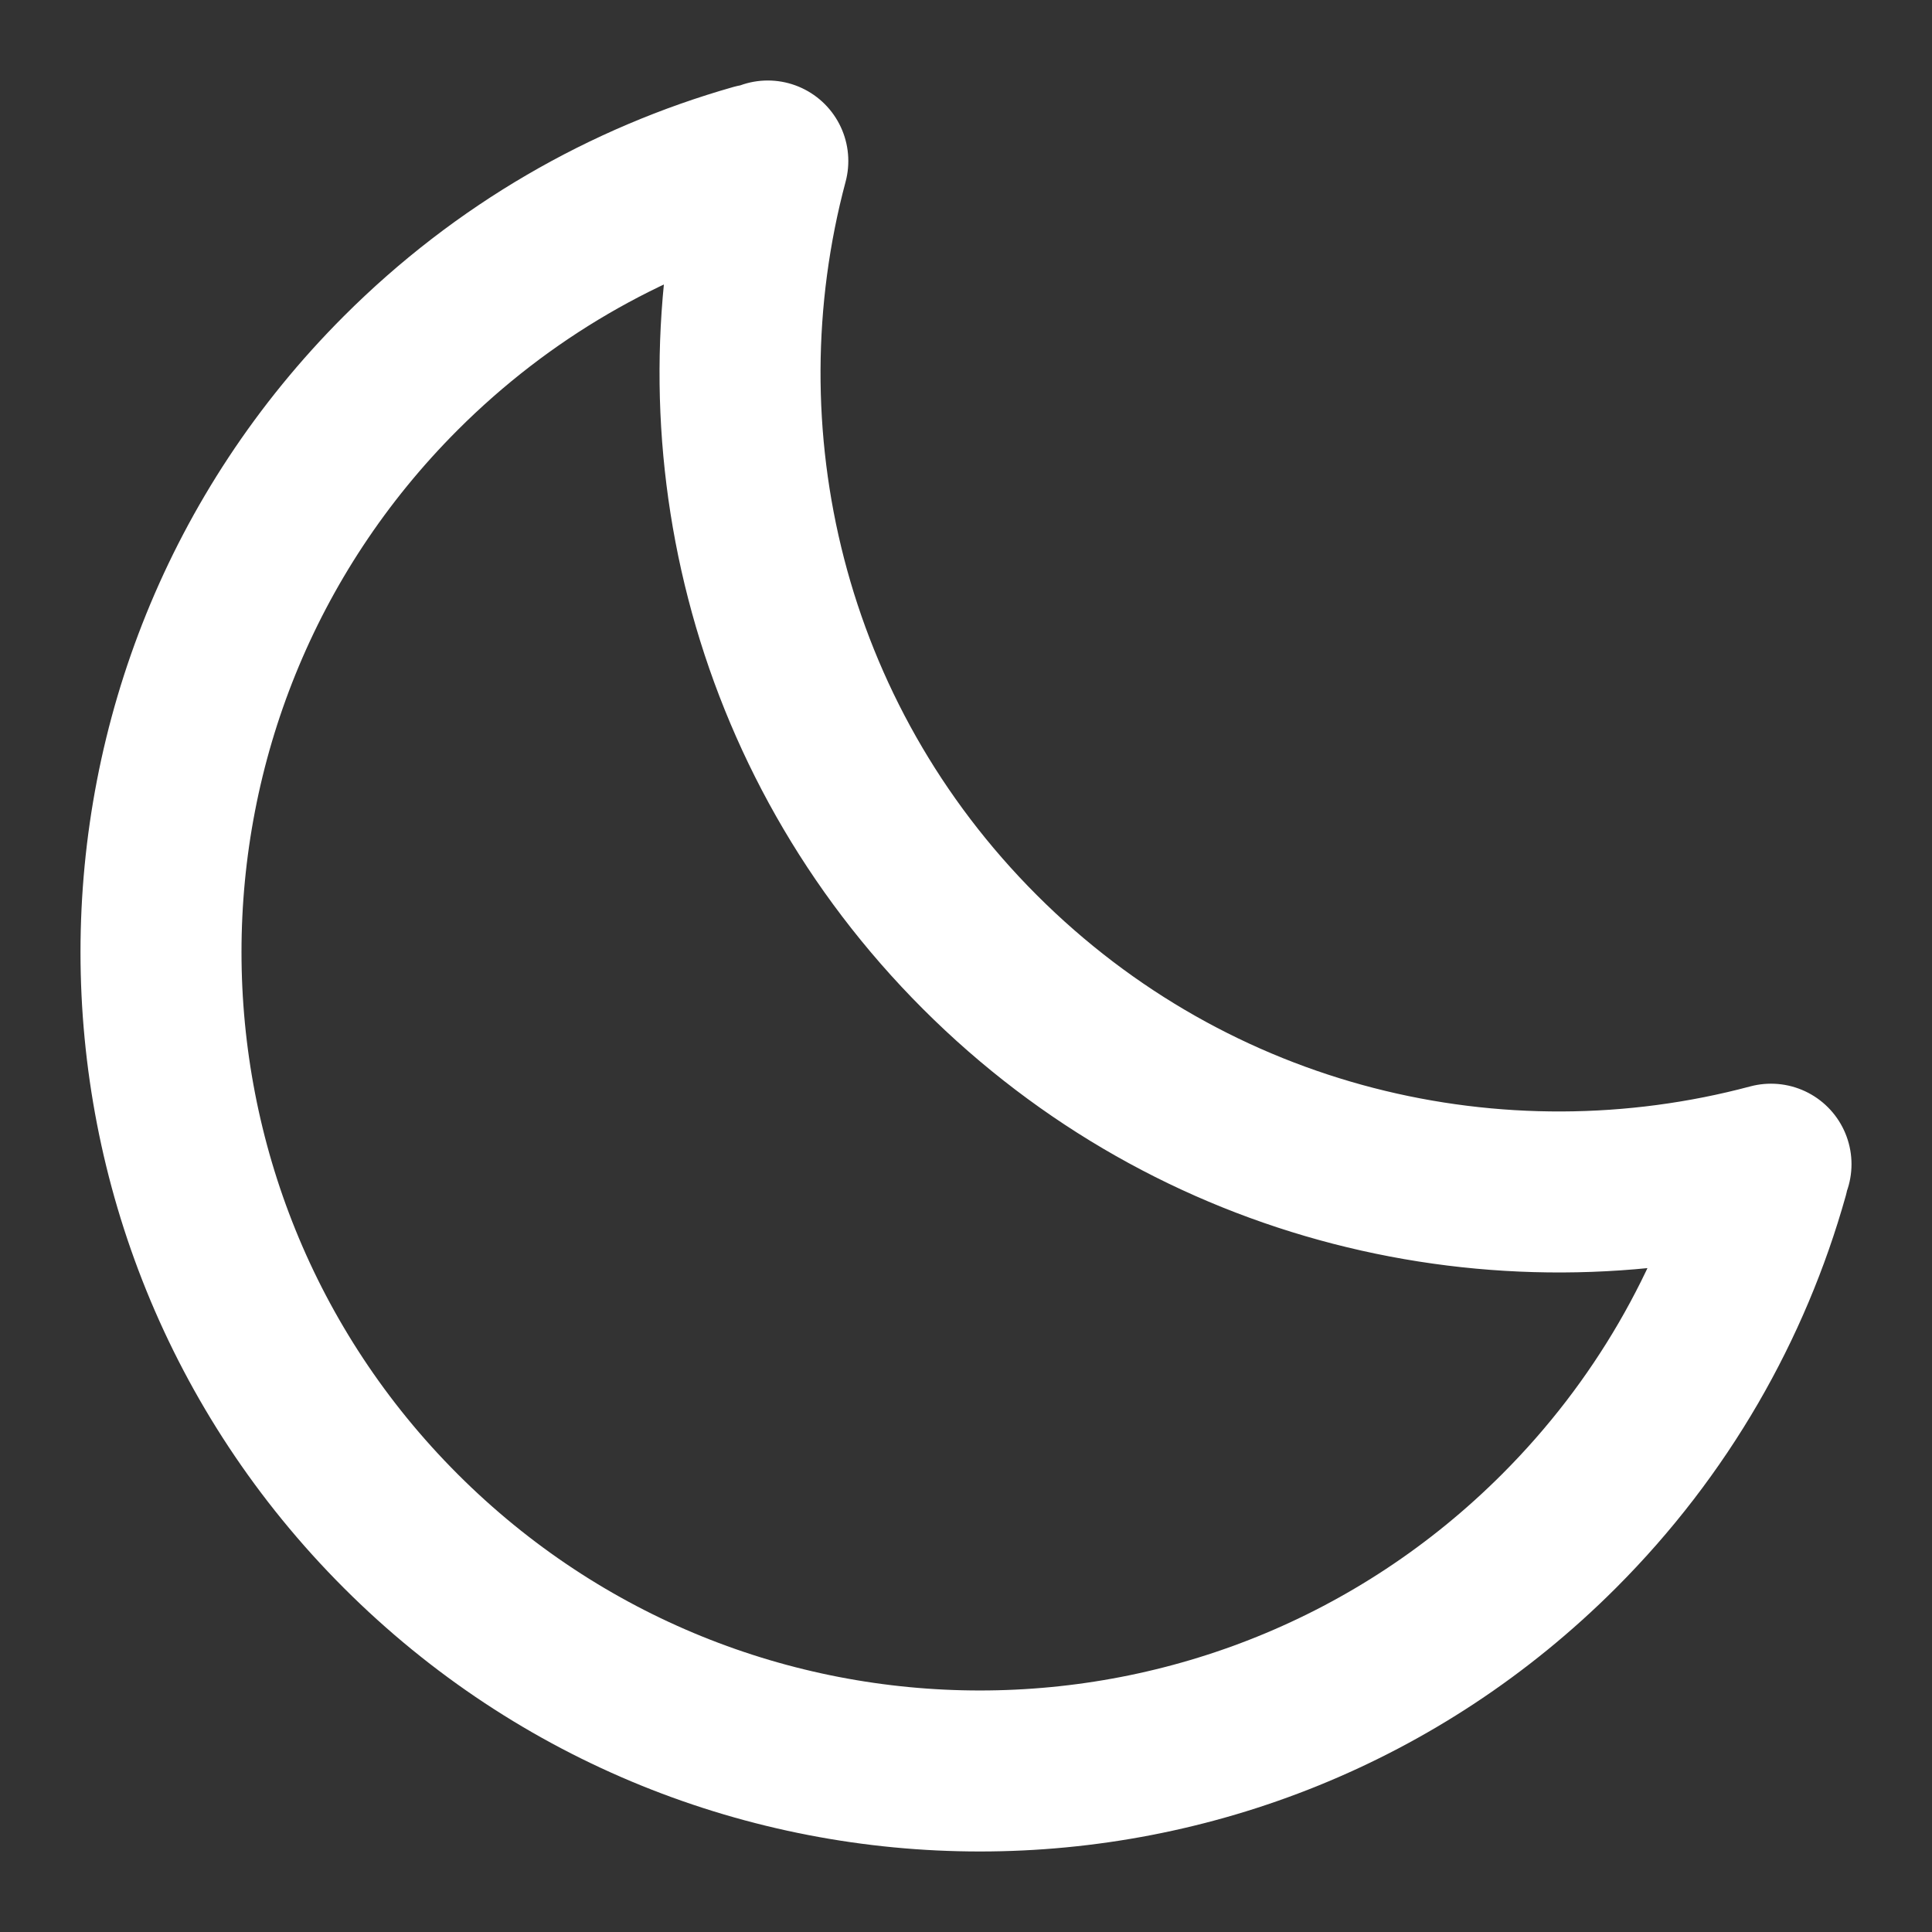 <svg width="24" height="24" viewBox="0 0 24 24" fill="none" xmlns="http://www.w3.org/2000/svg">
<rect x="0" y="0" width="24" height="24" fill="#333333" stroke="none"/>
<path d="M9.381 2.043C7.769 2.502 6.248 3.365 4.979 4.634C1.007 8.607 1.007 15.048 4.979 19.02C8.952 22.993 15.393 22.993 19.366 19.02C20.643 17.743 21.509 16.211 21.965 14.588M9.538 2C8.632 5.394 9.51 9.165 12.173 11.827C14.835 14.49 18.606 15.368 22 14.462" stroke="white" stroke-width="2" stroke-linecap="round" stroke-linejoin="round"/>
</svg>

